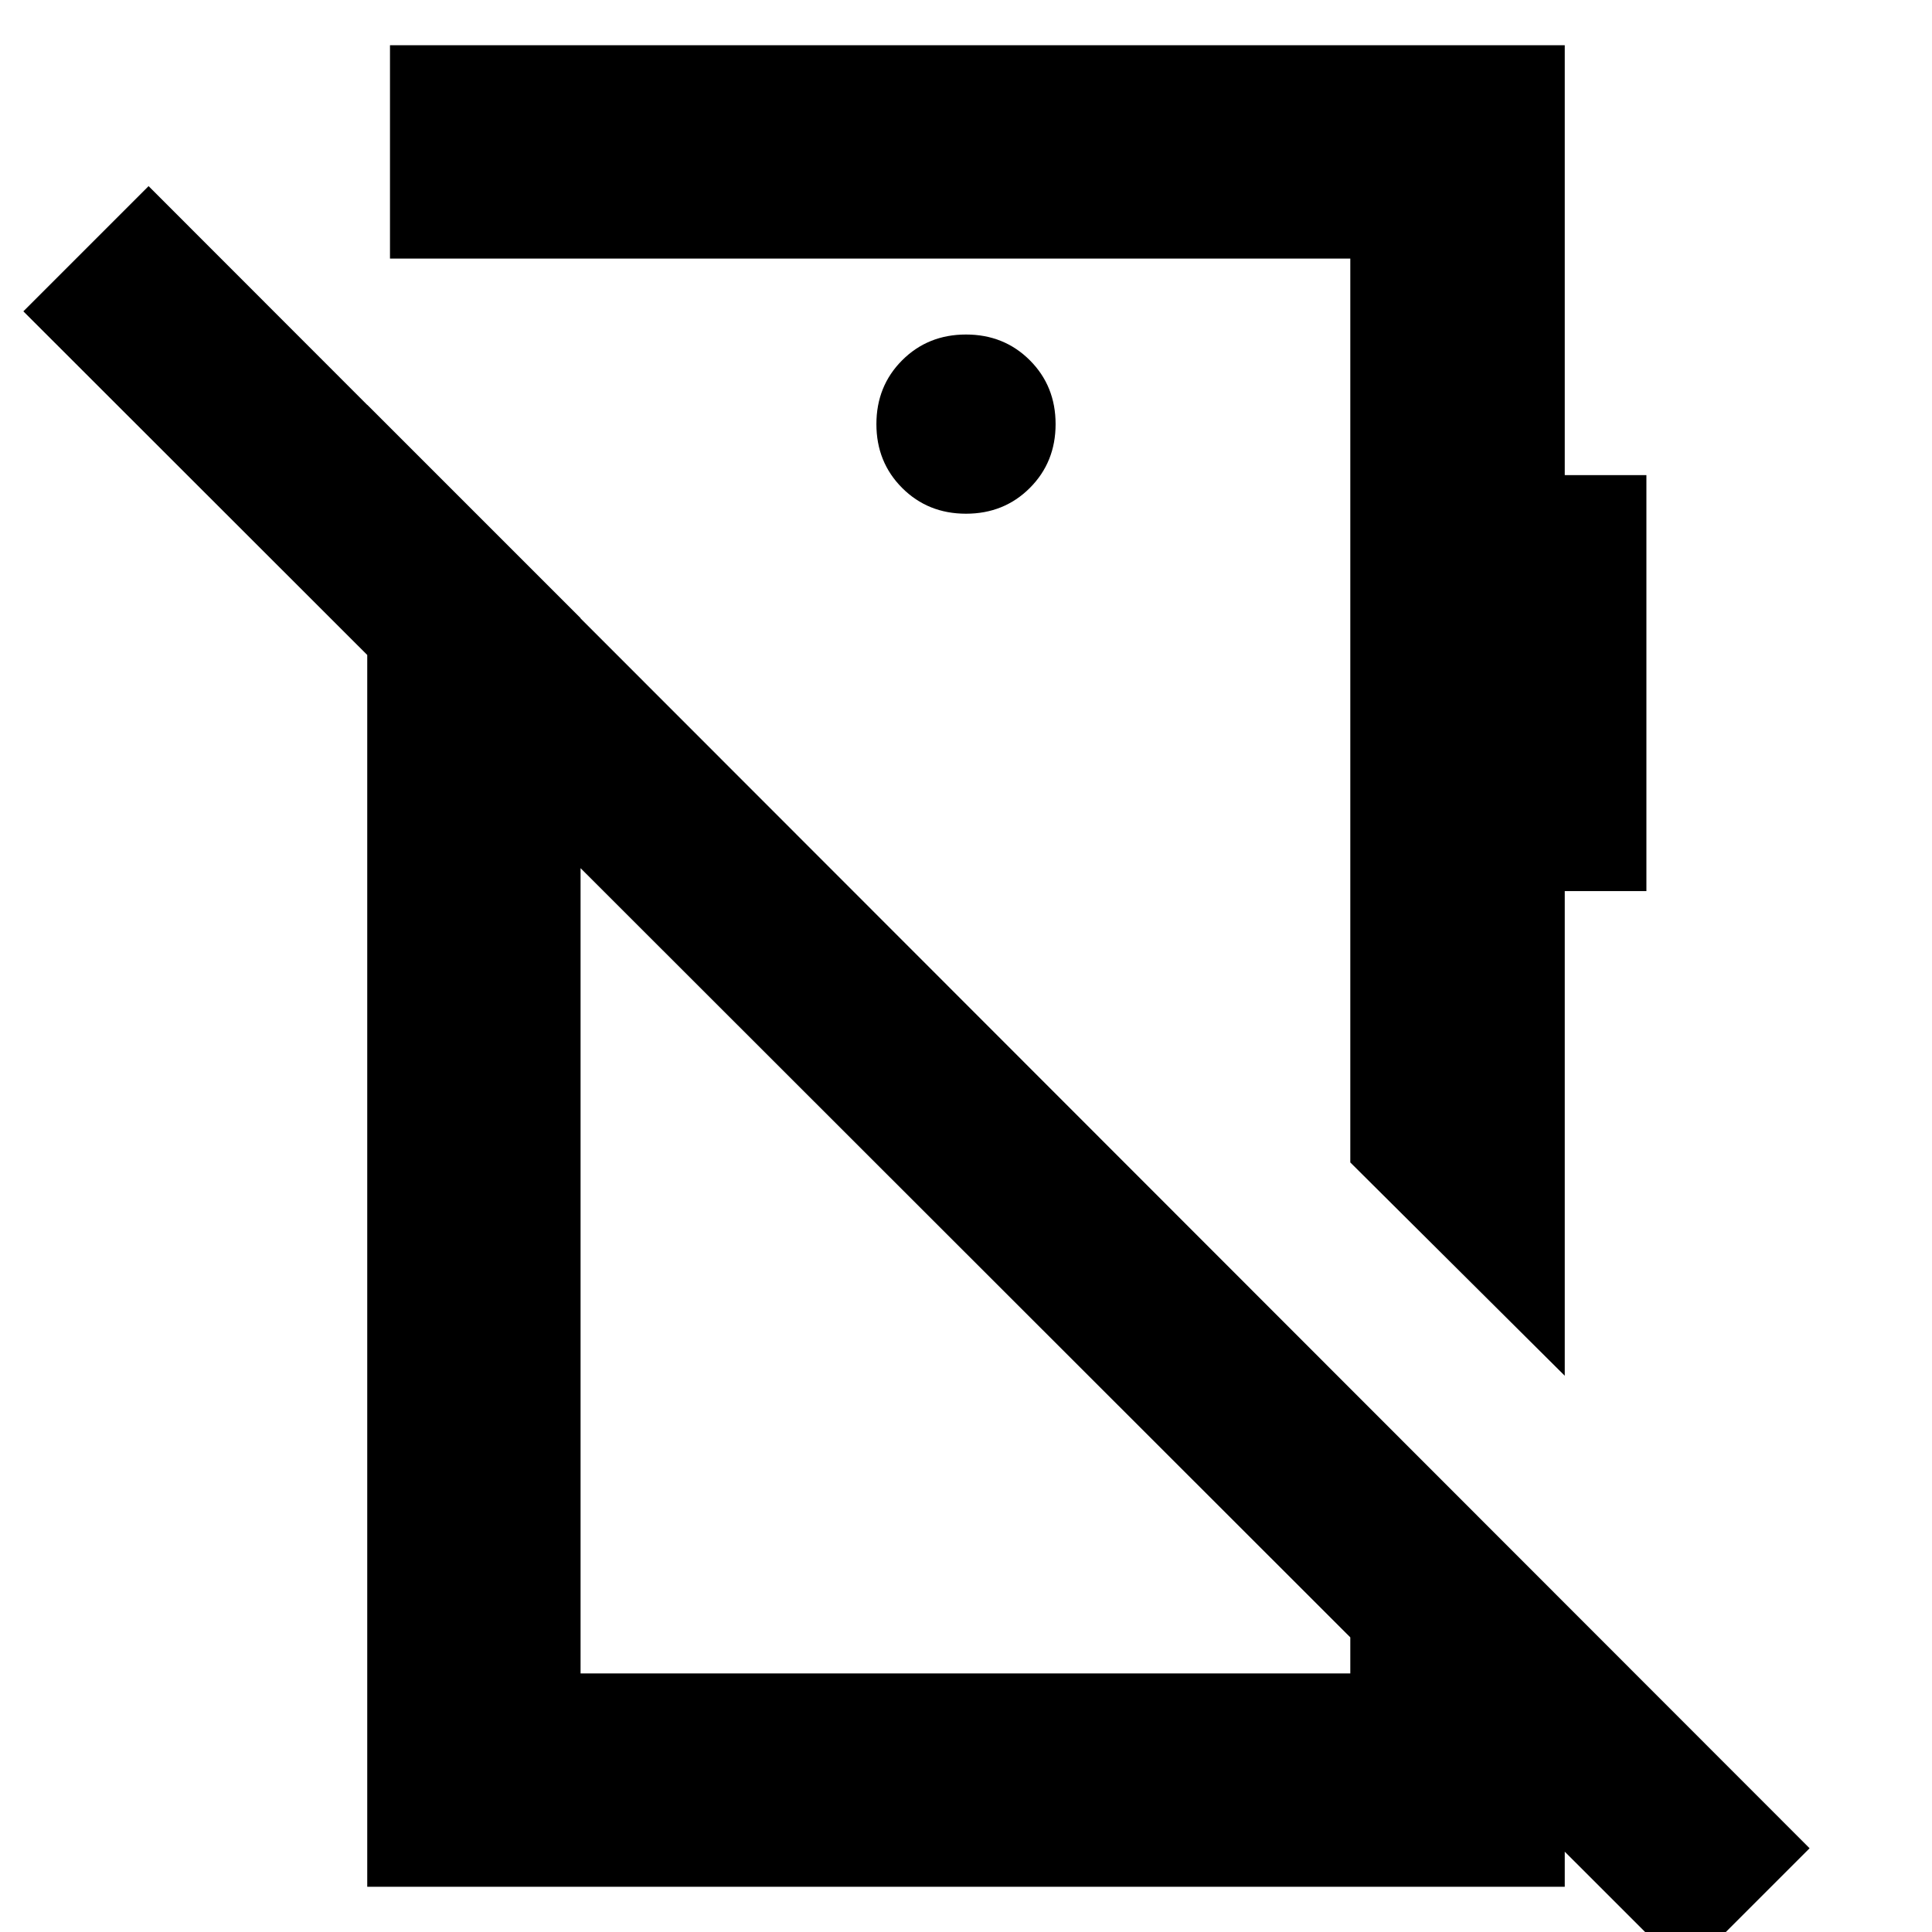 <svg xmlns="http://www.w3.org/2000/svg" height="24" viewBox="0 -960 960 960" width="24"><path d="M837.52 20.05 11.61-805.3l62.22-62.22L899.18-41.61l-61.66 61.66Zm-60-296.44-106.56-106v-449.13H193.78v-106h583.74v213.61h40.57v206.69h-40.57v240.83ZM480-704.74q18.92 0 31.72-12.8 12.8-12.8 12.8-31.72 0-18.92-12.8-31.72-12.8-12.8-31.72-12.8-18.92 0-31.72 12.8-12.8 12.8-12.8 31.72 0 18.92 12.8 31.72 12.8 12.8 31.72 12.8ZM182.48-22.48v-736.39l106 106v524.39h382.48v-141.35l106.56 106.57v140.78H182.48Zm249-367.91Zm117.74-106.87Z"/></svg>
